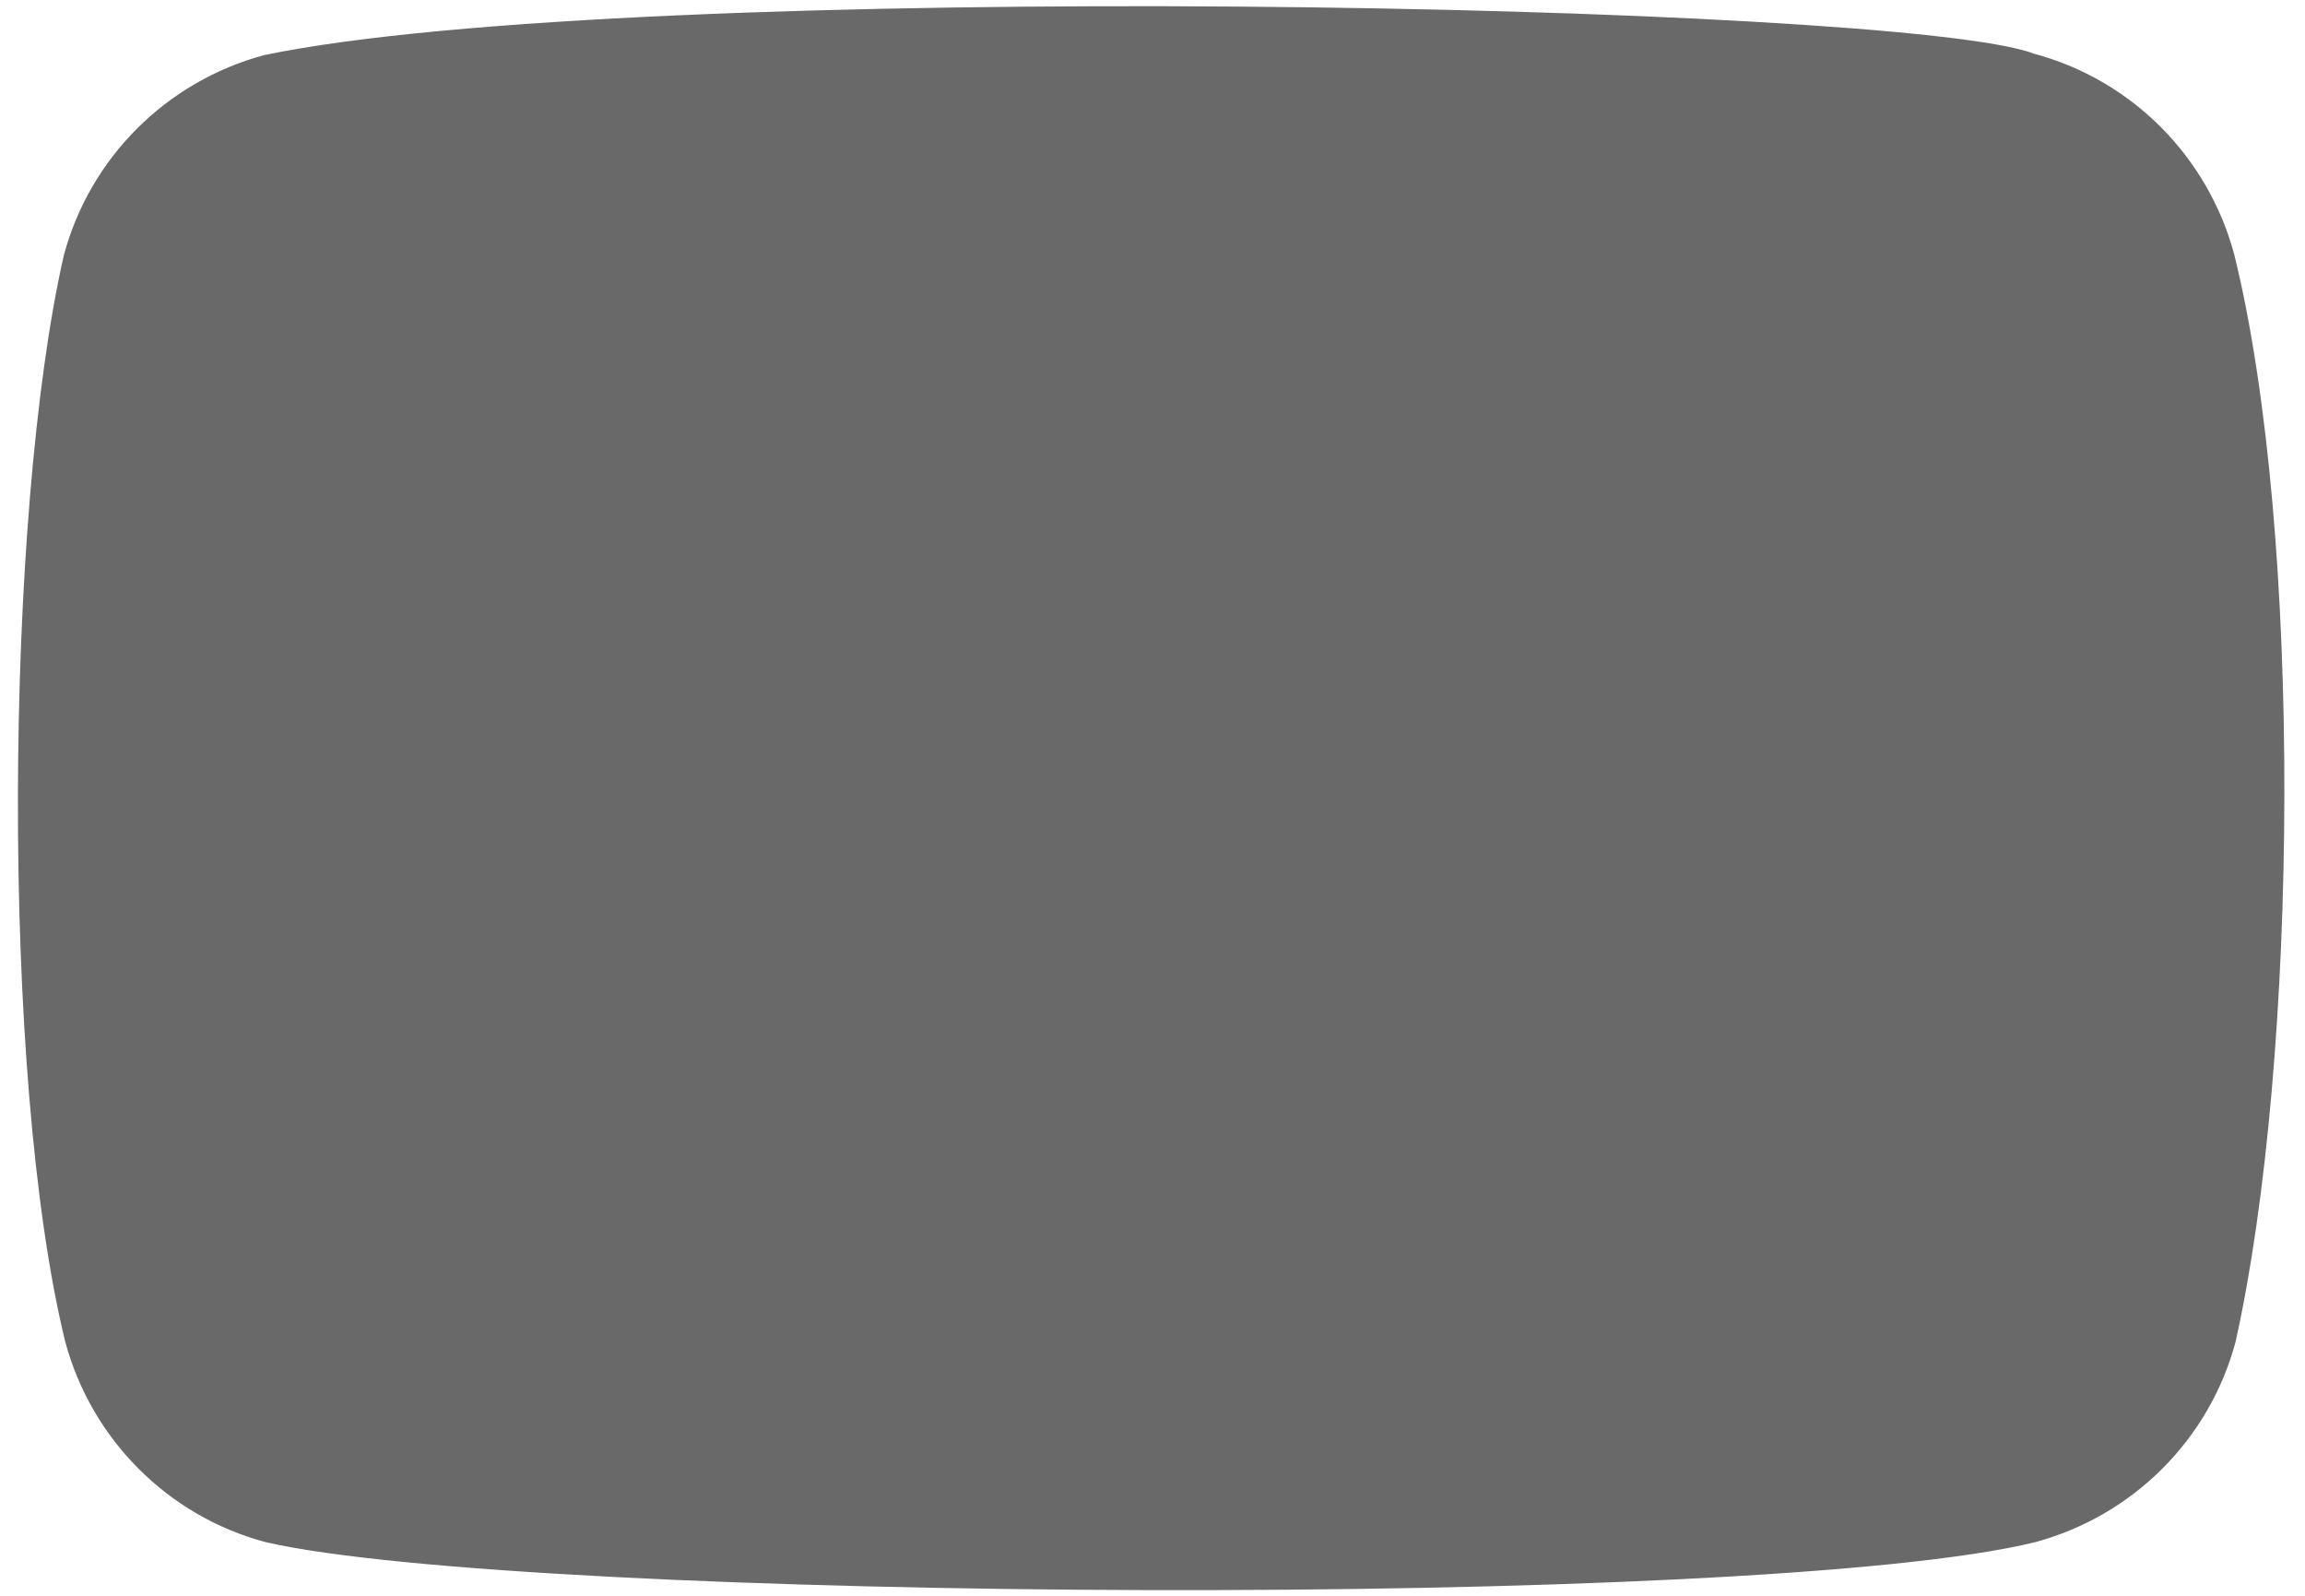 <svg width="52" height="36" viewBox="0 0 52 36" fill="none" xmlns="http://www.w3.org/2000/svg">
<path d="M50.4 5.727C49.804 3.525 48.086 1.8 45.884 1.211C42.925 0.069 14.269 -0.491 5.956 1.244C3.754 1.839 2.029 3.557 1.44 5.76C0.105 11.618 0.003 24.284 1.473 30.273C2.068 32.475 3.787 34.2 5.989 34.789C11.847 36.138 39.698 36.327 45.916 34.789C48.119 34.194 49.844 32.475 50.433 30.273C51.856 23.891 51.958 12.011 50.4 5.727Z" fill="#696969"/>
</svg>
